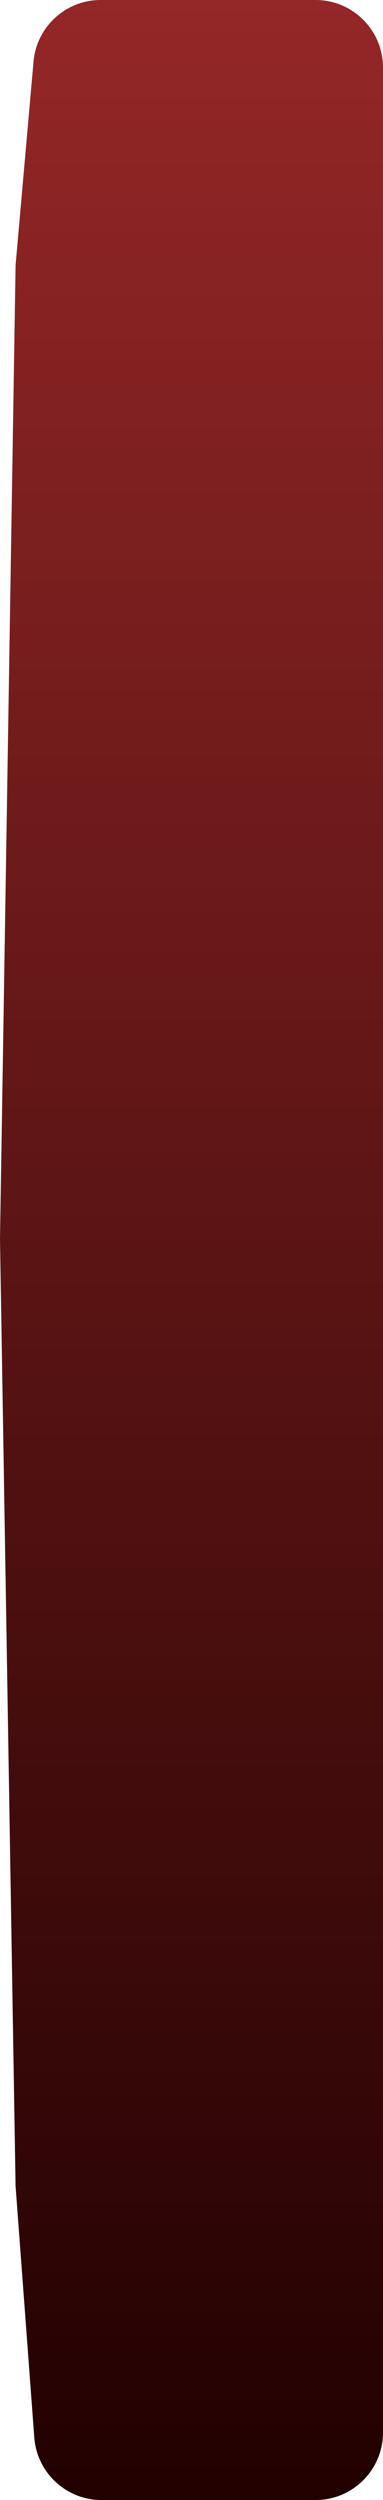 <svg width="142" height="925" viewBox="0 0 142 925" fill="none" xmlns="http://www.w3.org/2000/svg">
<path d="M142 25C142 11.193 130.807 0 117 0H37.33C24.375 0 13.567 9.896 12.427 22.801L5.776 98.106L0 458.496L5.776 808.875L12.714 901.86C13.688 914.909 24.559 925 37.645 925H117C130.807 925 142 913.807 142 900V25Z" fill="url(#paint0_linear_333_125)"/>
<defs>
<linearGradient id="paint0_linear_333_125" x1="71" y1="0" x2="71" y2="925" gradientUnits="userSpaceOnUse">
<stop stop-color="#942727"/>
<stop offset="1" stop-color="#220101"/>
</linearGradient>
</defs>
</svg>
